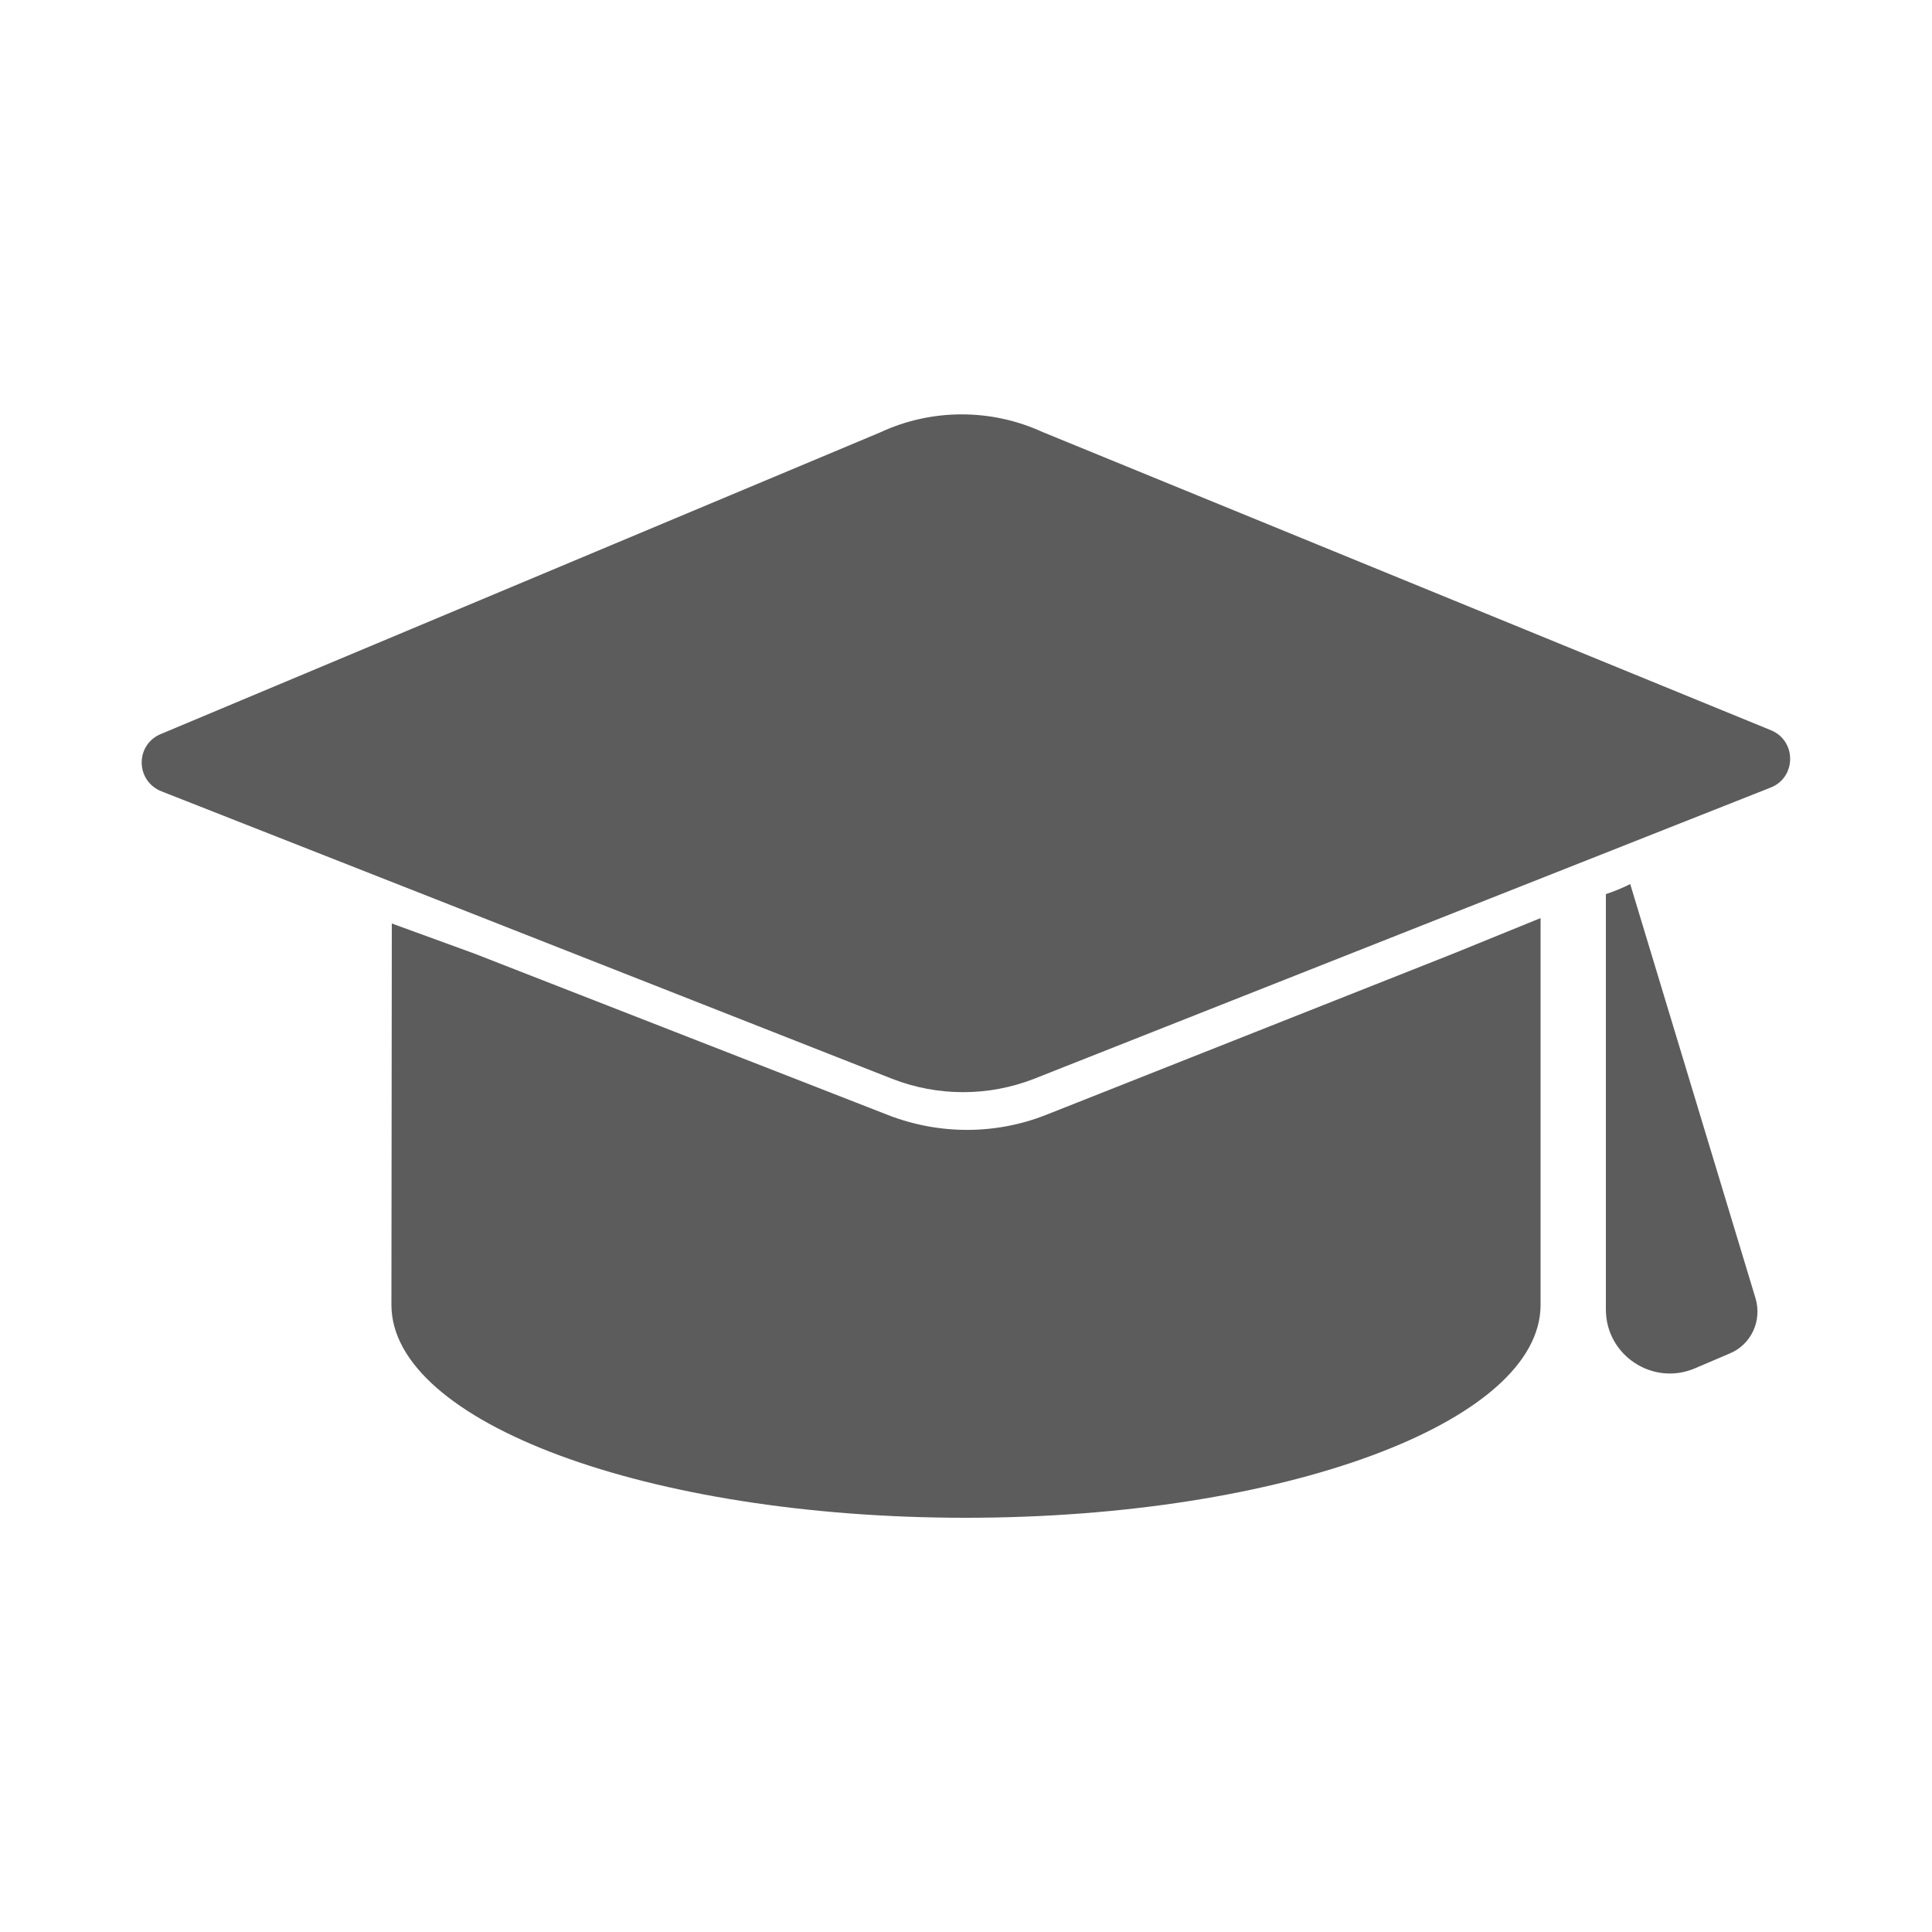 <?xml version="1.0" encoding="utf-8"?>
<!-- Generator: Adobe Illustrator 23.0.6, SVG Export Plug-In . SVG Version: 6.00 Build 0)  -->
<svg version="1.1" id="Livello_1" xmlns="http://www.w3.org/2000/svg" xmlns:xlink="http://www.w3.org/1999/xlink" x="0px" y="0px"
	 viewBox="0 0 500 500" style="enable-background:new 0 0 500 500;" xml:space="preserve">
<style type="text/css">
	.st0{opacity:0.64;enable-background:new    ;}
</style>
<g id="Voti_scrutinio">
	<g id="Cappello">
		<path class="st0" d="M458.6,189.1l-188.8-77.3c-13.3-6.1-28.7-6.1-42,0.1L41.3,190.1c-6.4,3-6.1,12.1,0.5,14.7l189.1,74.4
			c11.8,4.6,24.9,4.6,36.7,0l190.7-75.4C464.8,201.2,465,192,458.6,189.1z"/>
		<path class="st0" d="M398.7,237.6v100.1c0,30.4-66.6,55.1-148.8,55.1s-148.6-24.7-148.6-55.1l0.1-98.7l21.4,7.8l107.1,41.8
			c13.2,5.1,27.8,5.1,40.9-0.1l105.3-41.7l0,0L398.7,237.6z"/>
	</g>
	<g id="Nappa">
		<path class="st0" d="M454.3,335.9l-32.4-107.1c-2,1-4.2,1.9-6.3,2.6v107.5c0,11.9,12.2,19.9,23.1,15.2l8.9-3.8
			C453.2,348,456.1,341.8,454.3,335.9z"/>
	</g>
</g>
</svg>
